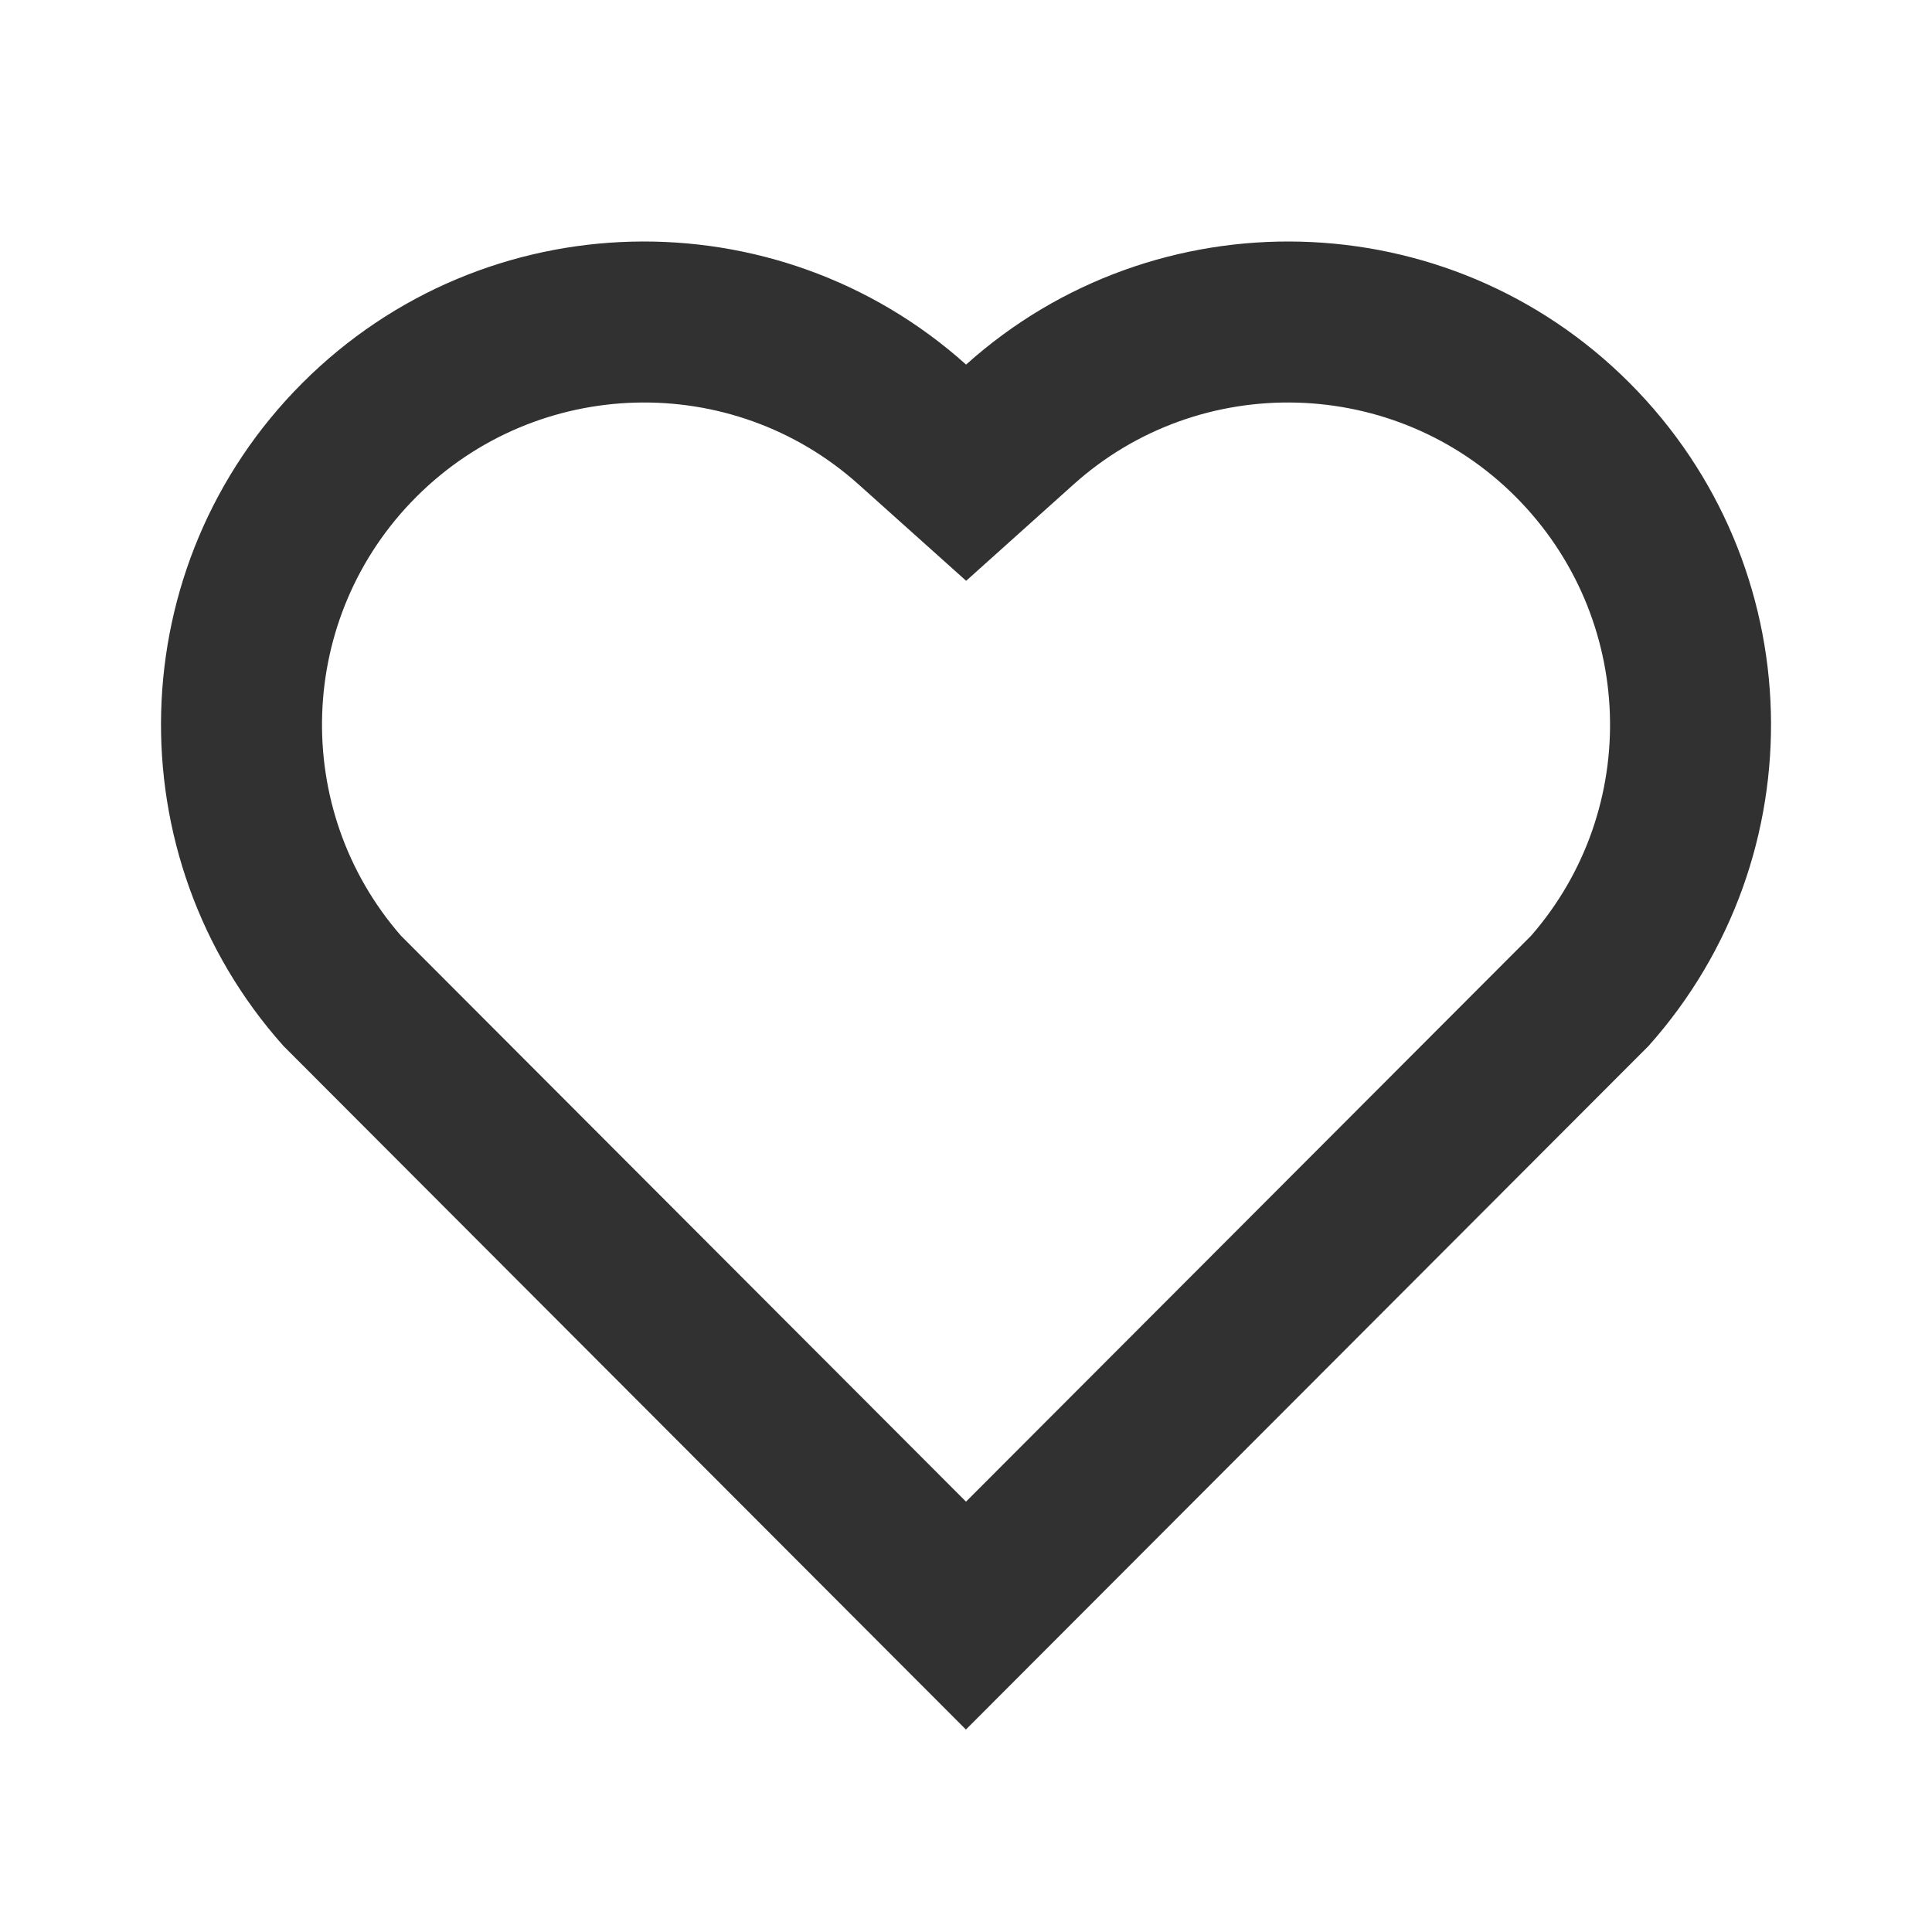 <svg width="24" height="24" viewBox="0 0 24 24" fill="none" xmlns="http://www.w3.org/2000/svg">
<g clip-path="url(#clip0_14_5000)">
<path d="M12.001 4.529C14.35 2.42 17.98 2.49 20.243 4.757C22.505 7.025 22.583 10.637 20.479 12.993L11.999 21.485L3.521 12.993C1.417 10.637 1.496 7.019 3.757 4.757C6.022 2.493 9.645 2.417 12.001 4.529ZM18.827 6.17C17.327 4.668 14.907 4.607 13.337 6.017L12.002 7.215L10.666 6.018C9.091 4.606 6.676 4.668 5.172 6.172C3.682 7.662 3.607 10.047 4.98 11.623L12 18.654L19.02 11.624C20.394 10.047 20.319 7.665 18.827 6.17Z" fill="#313131"/>
</g>
<defs>
<clipPath id="clip0_14_5000">
<rect width="24" height="24" fill="white"/>
</clipPath>
</defs>
</svg>
